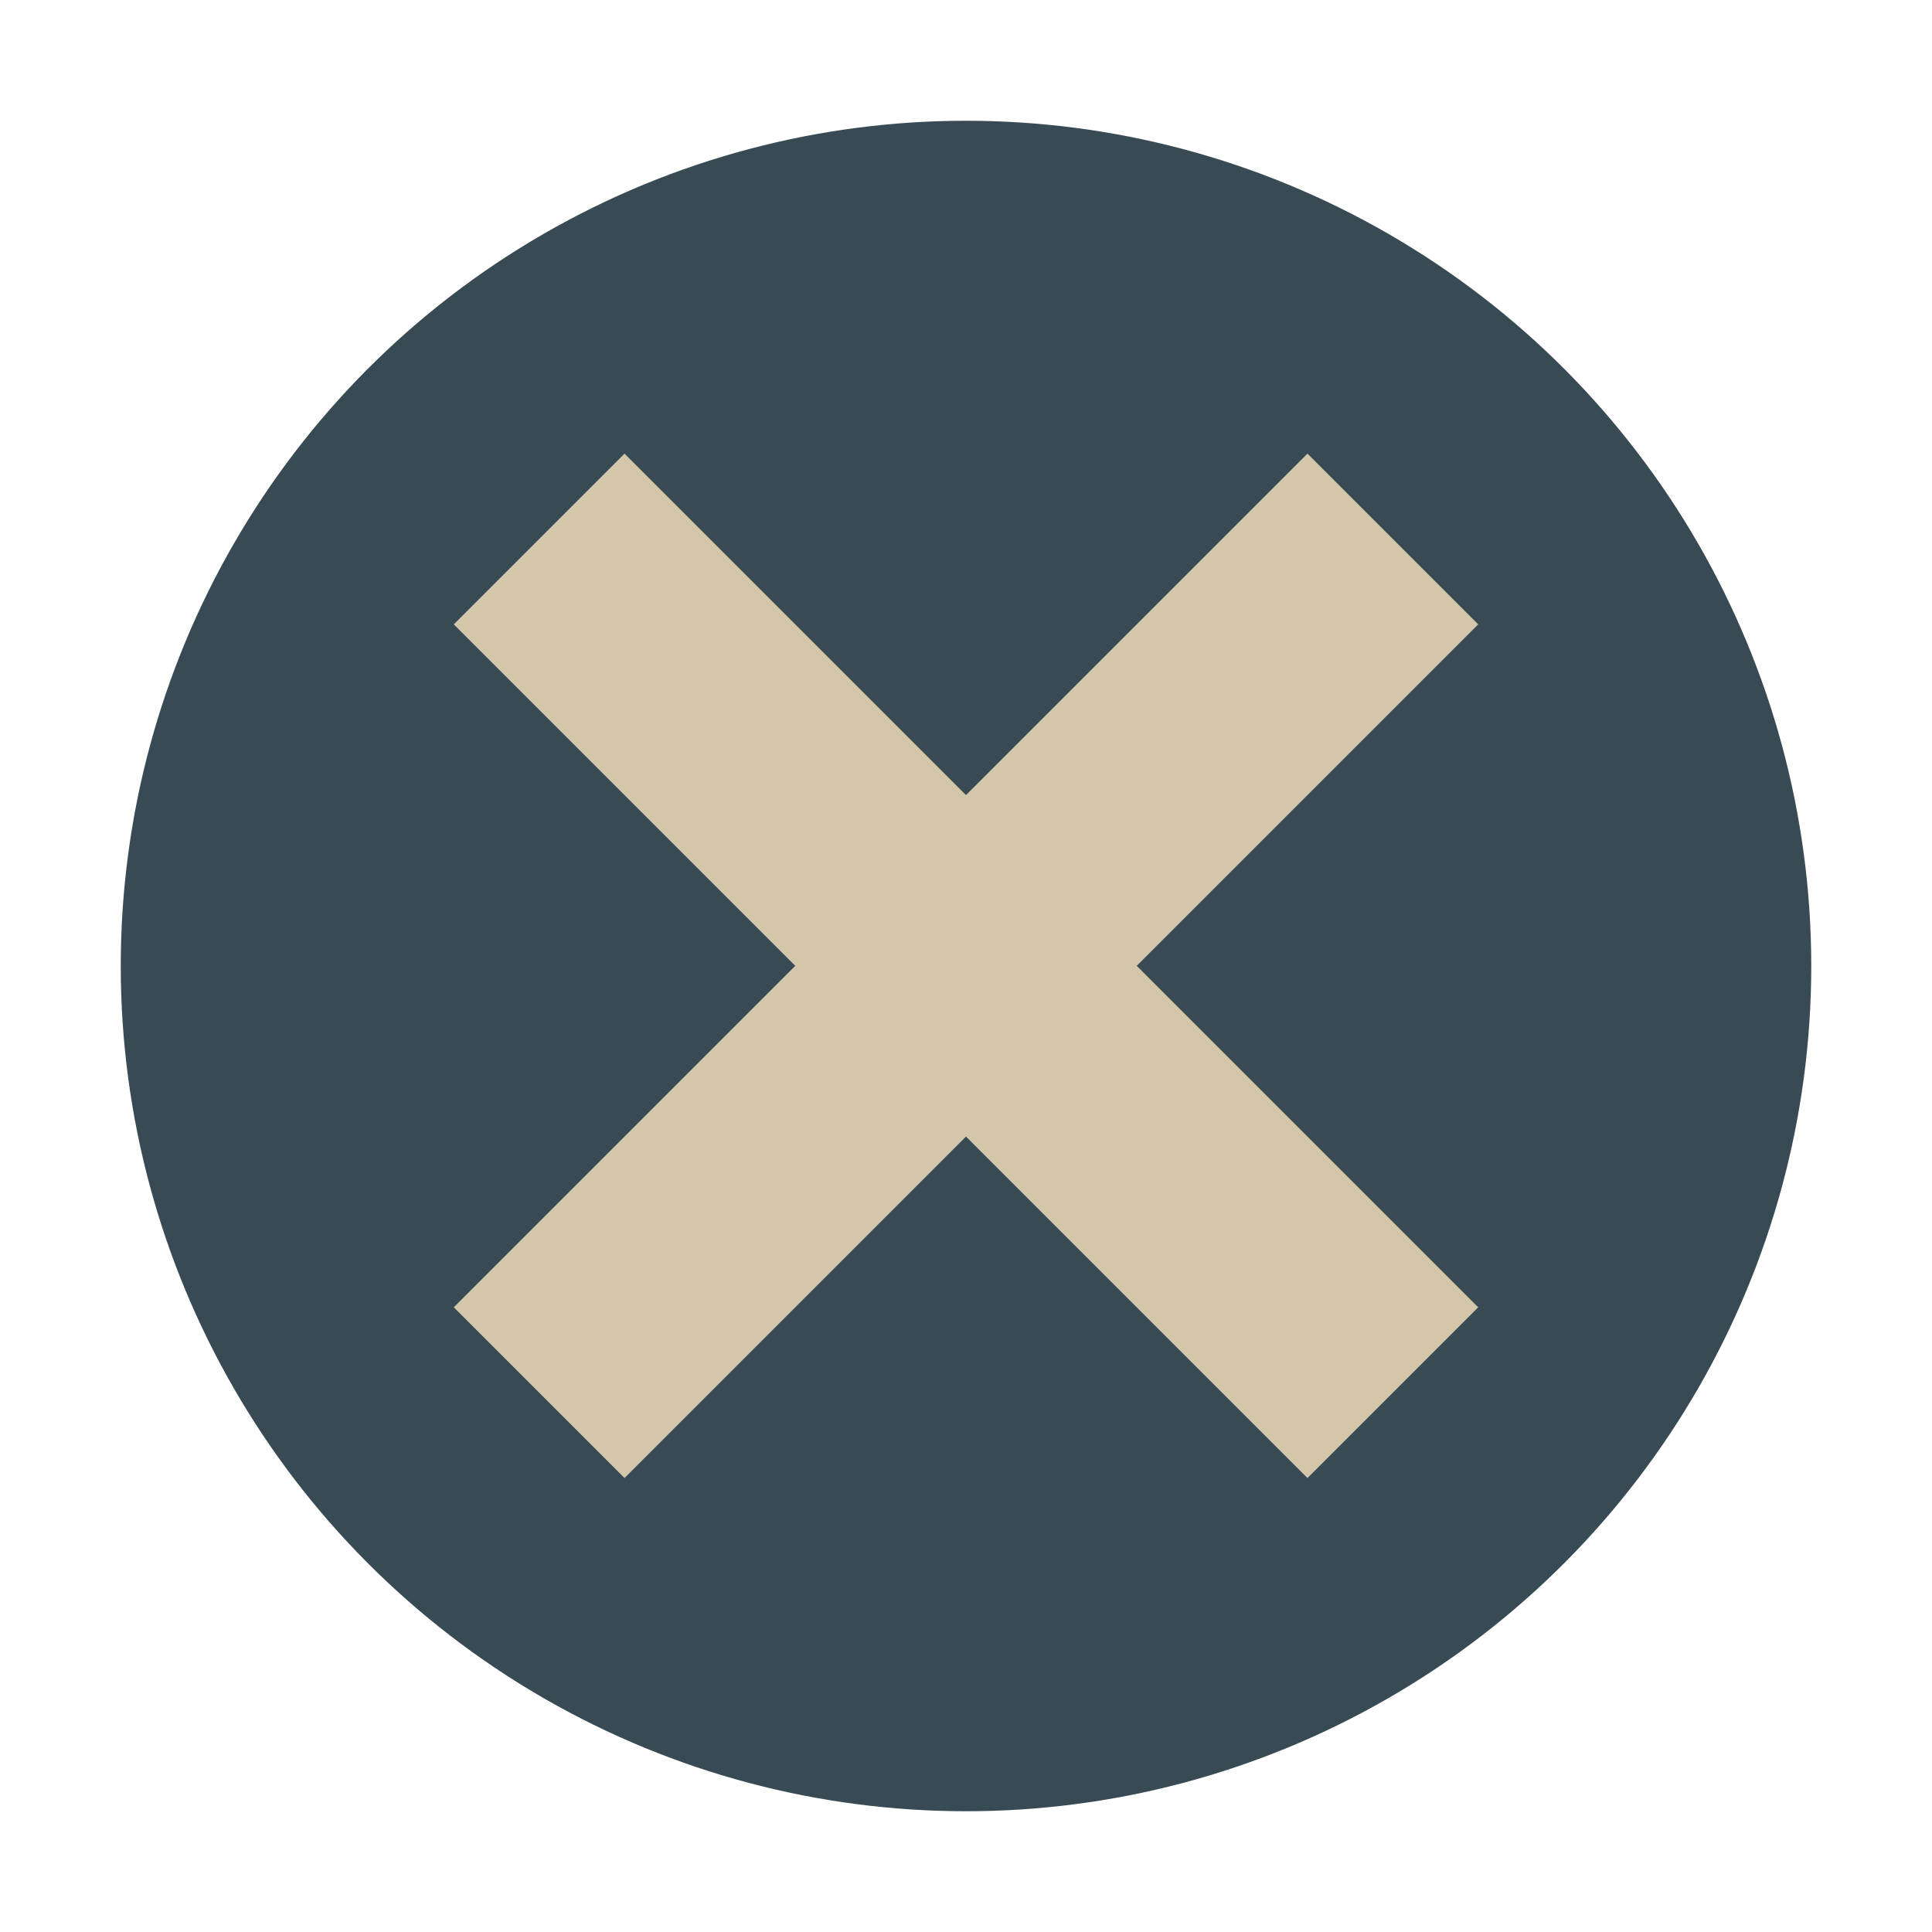<svg xmlns="http://www.w3.org/2000/svg" width="16" height="16" version="1.1">
 <g transform="scale(0.5,0.5)">
  <circle style="fill:#384b55" cx="16" cy="16" r="14"/>
  <g transform="matrix(0.707,0.707,-0.707,0.707,16,-6.627)">
   <rect style="fill:#d3c6aa" width="4" height="20" x="-18" y="6" transform="matrix(0,-1,1,0,0,0)"/>
   <rect style="fill:#d3c6aa" width="4" height="20" x="14" y="6"/>
  </g>
 </g>
</svg>
